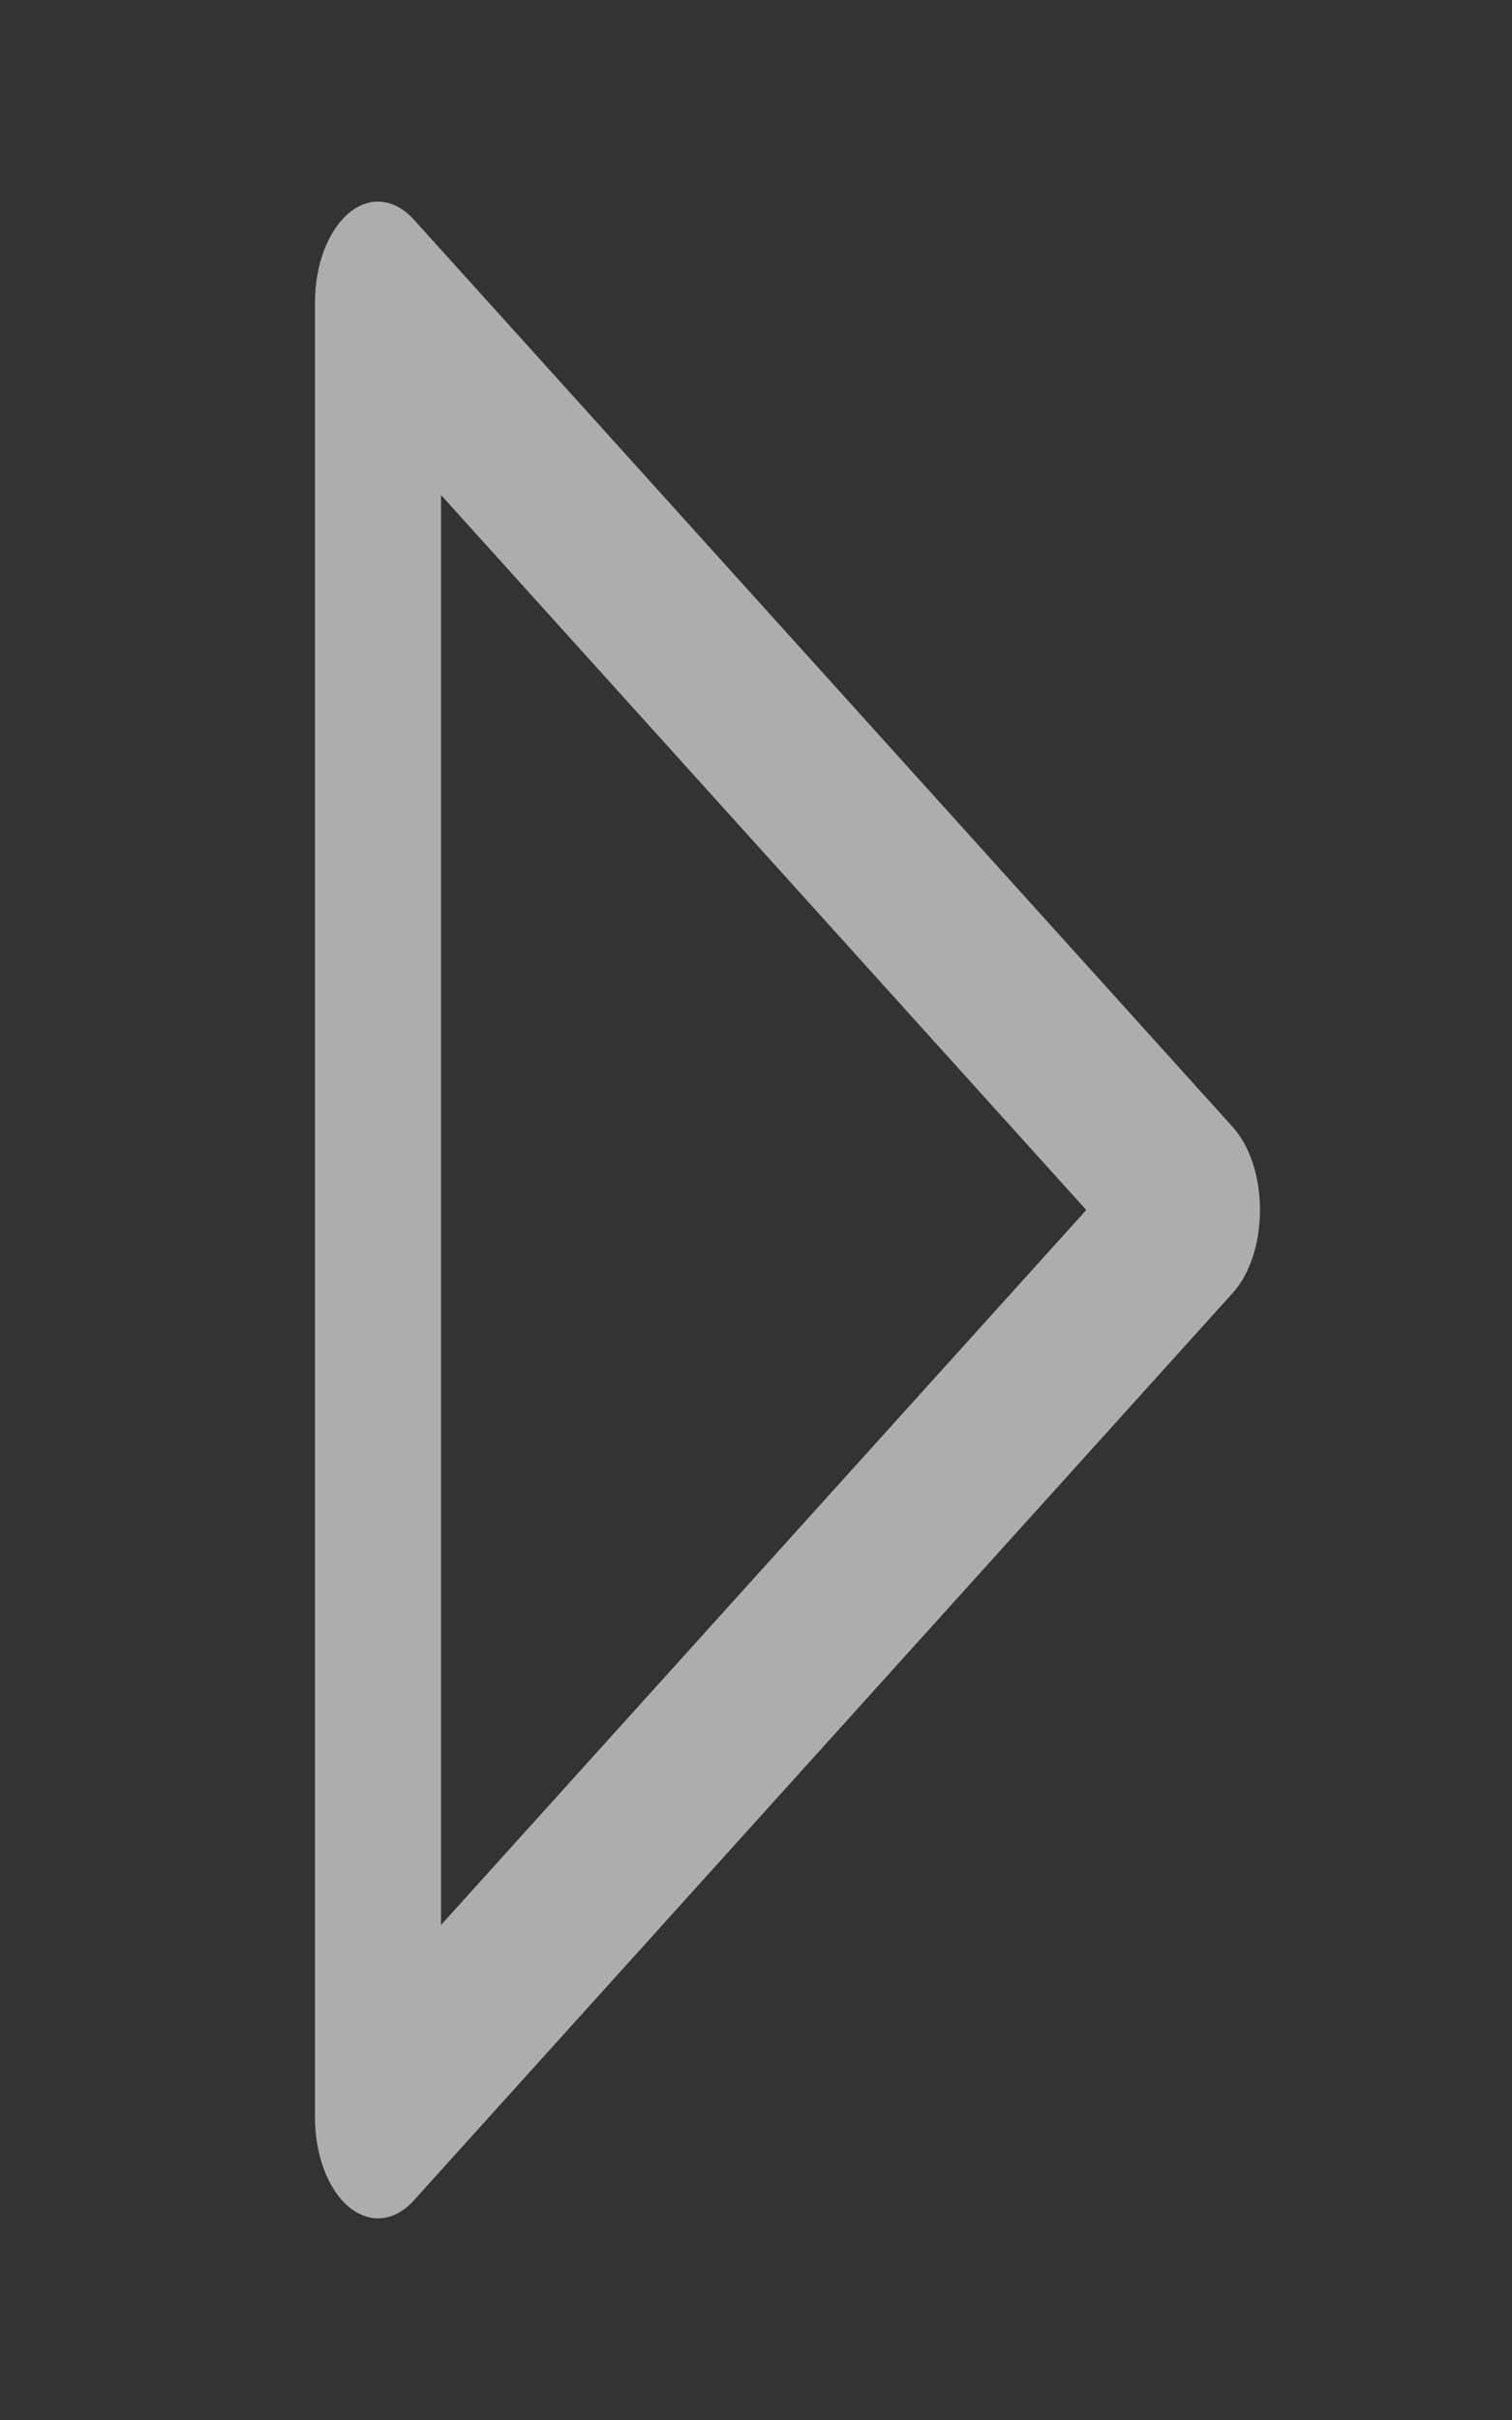 <svg width="25" height="40" viewBox="0 0 25 40" fill="none" xmlns="http://www.w3.org/2000/svg">
<rect x="0" y="0" width="25" height="40" fill="#333333" stroke="none"/>
<g opacity="0.6">
<path d="M5.767 36.477C5.919 36.603 6.084 36.667 6.25 36.667C6.458 36.667 6.665 36.567 6.843 36.37L20.384 21.37C20.666 21.058 20.833 20.547 20.833 20C20.833 19.453 20.666 18.942 20.384 18.63L6.843 3.63C6.525 3.277 6.108 3.235 5.767 3.523C5.423 3.812 5.208 4.38 5.208 5V35C5.208 35.62 5.423 36.188 5.767 36.477ZM7.292 8.182L17.961 20L7.292 31.818V8.182Z" fill="white"/>
</g>
</svg>
